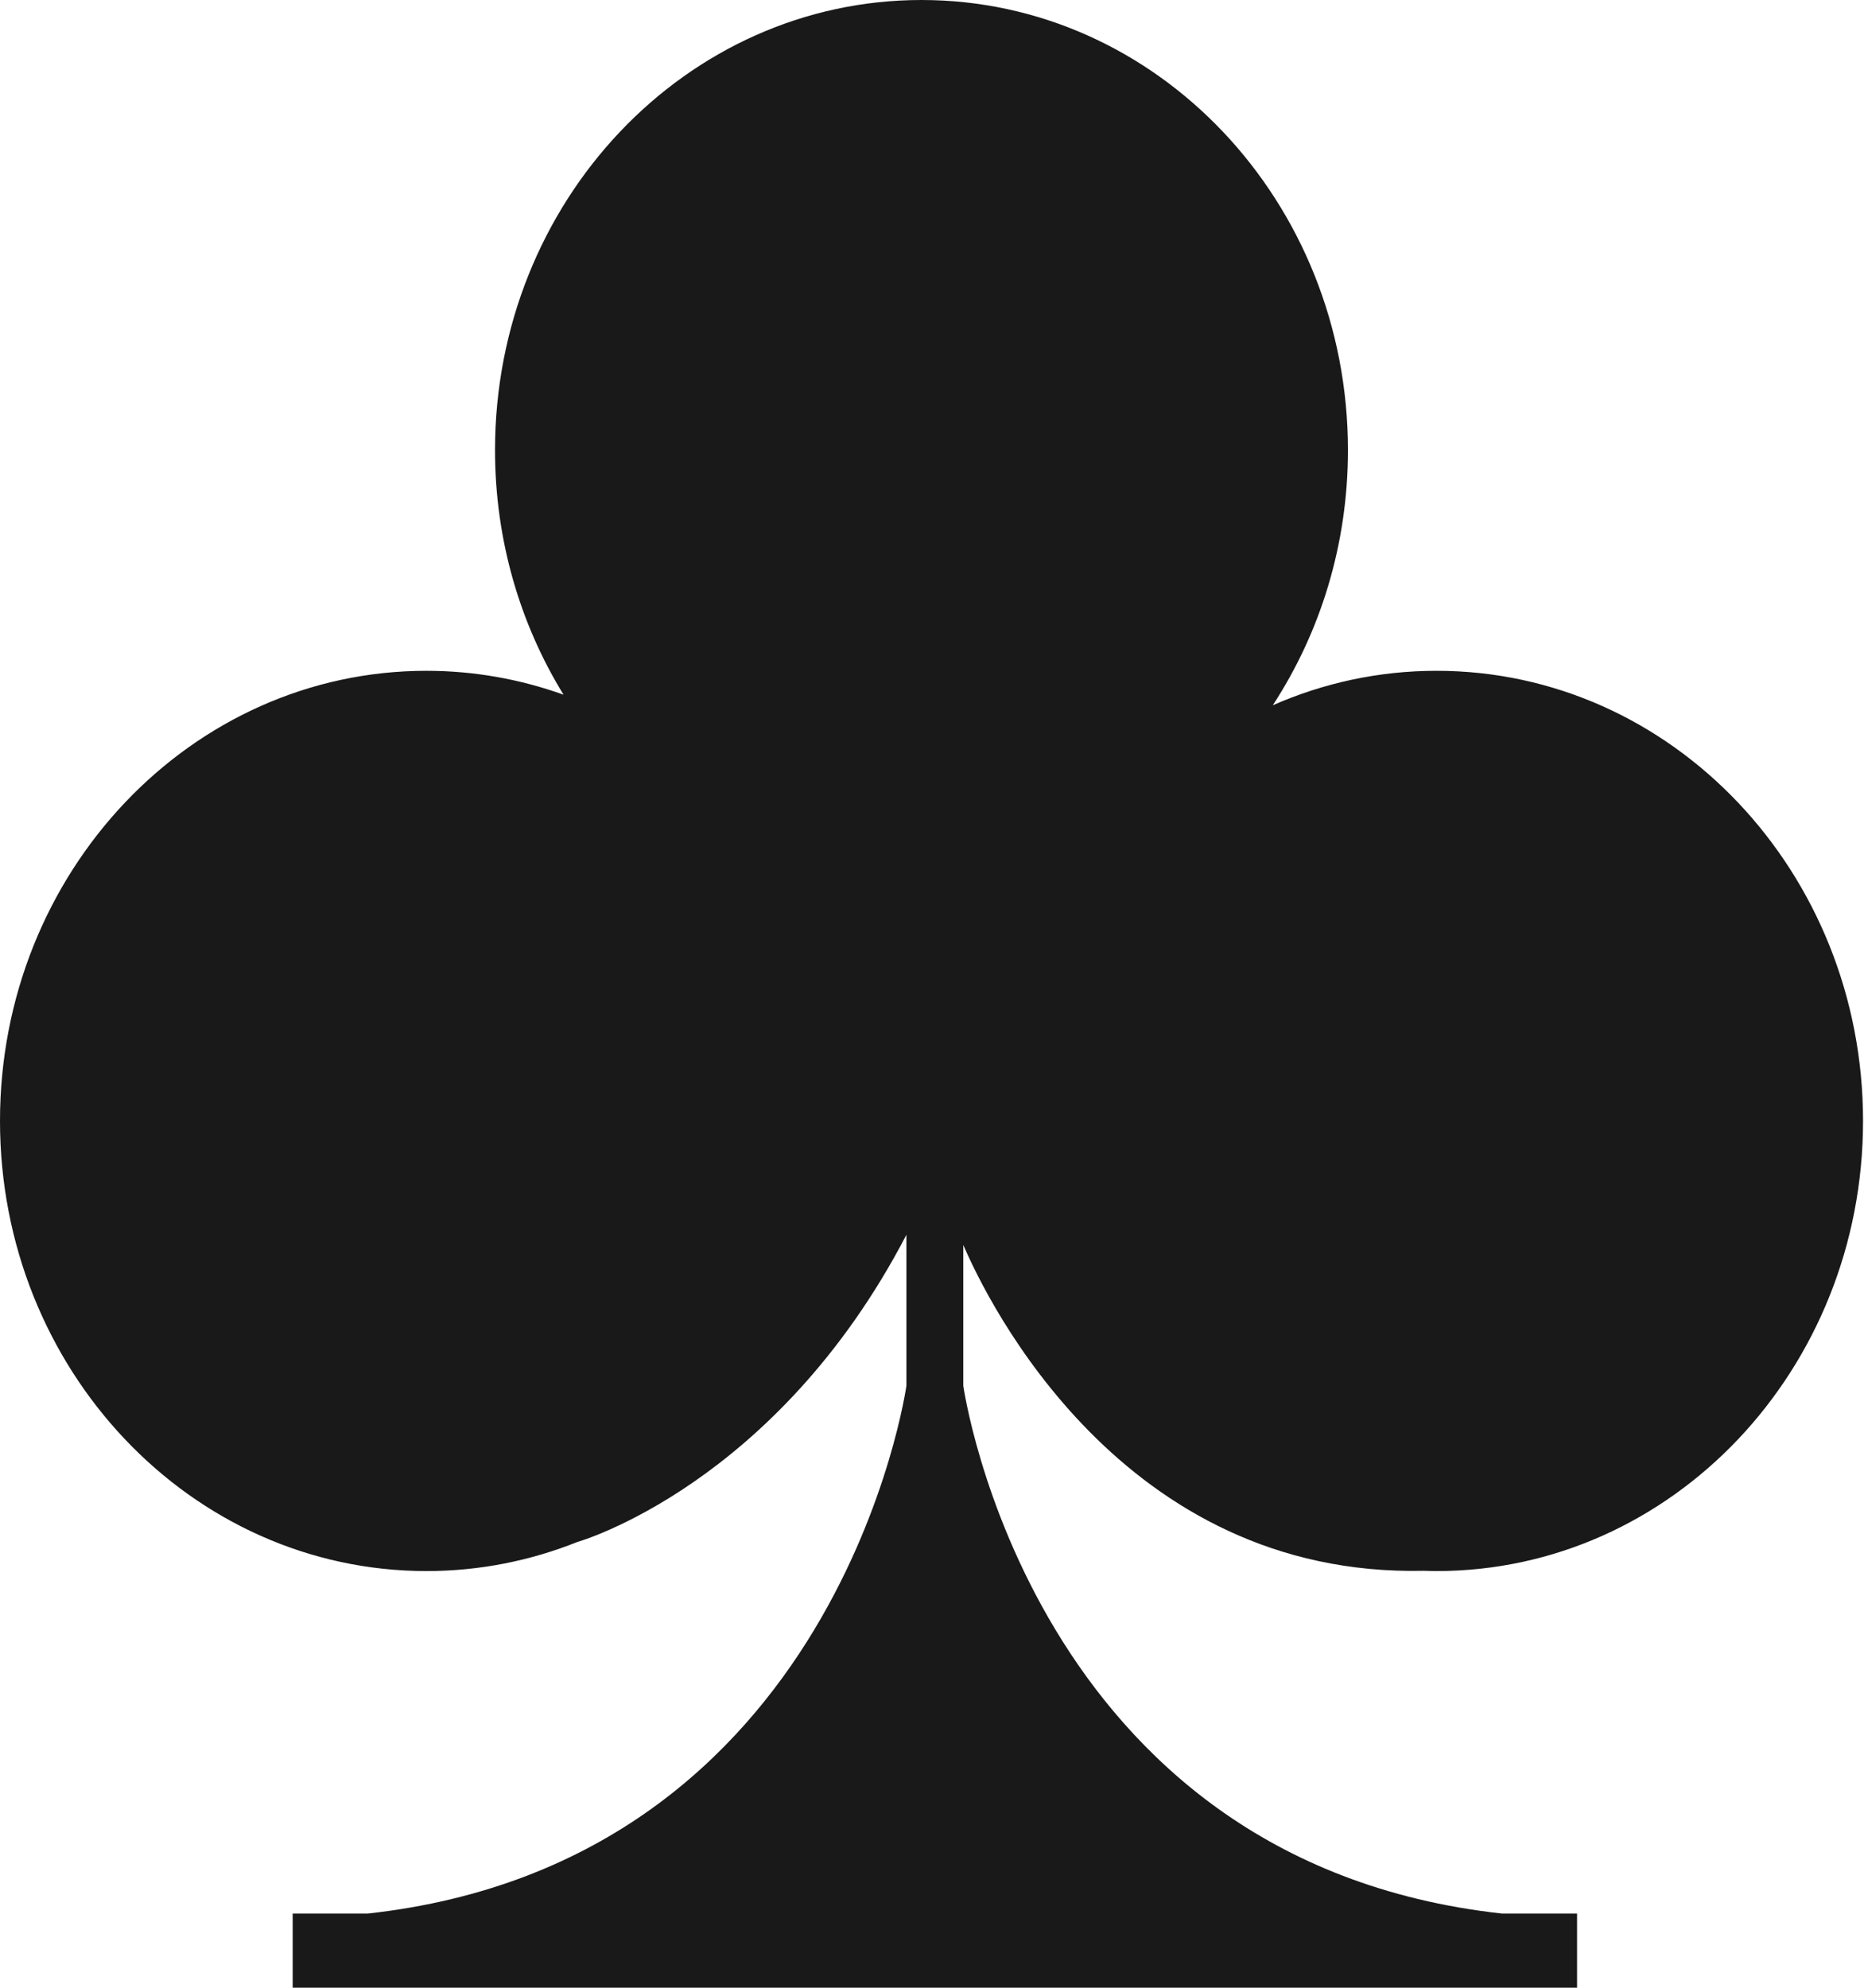 <svg width="47" height="50" viewBox="0 0 47 50" fill="none" xmlns="http://www.w3.org/2000/svg">
<path fill-rule="evenodd" clip-rule="evenodd" d="M36.145 16.874C34.685 16.874 33.293 17.183 32.024 17.741C33.216 15.916 33.915 13.707 33.915 11.323C33.915 5.07 29.111 0 23.185 0C17.259 0 12.455 5.07 12.455 11.323C12.455 13.592 13.09 15.704 14.179 17.475C13.096 17.087 11.937 16.874 10.73 16.874C4.804 16.874 0 21.944 0 28.197C0 34.451 4.804 39.52 10.73 39.52C12.068 39.52 13.348 39.26 14.53 38.787C14.53 38.79 19.524 37.367 22.806 31.061V34.858C22.806 34.858 21.123 46.825 9.257 48.135H7.364V50H39.68V48.135H37.786C25.92 46.825 24.237 34.858 24.237 34.858V31.317C24.848 32.738 28.229 39.685 35.826 39.513C35.932 39.515 36.038 39.52 36.145 39.52C42.071 39.52 46.875 34.451 46.875 28.197C46.875 21.944 42.071 16.874 36.145 16.874Z" fill="#1A1919"/>
</svg>
